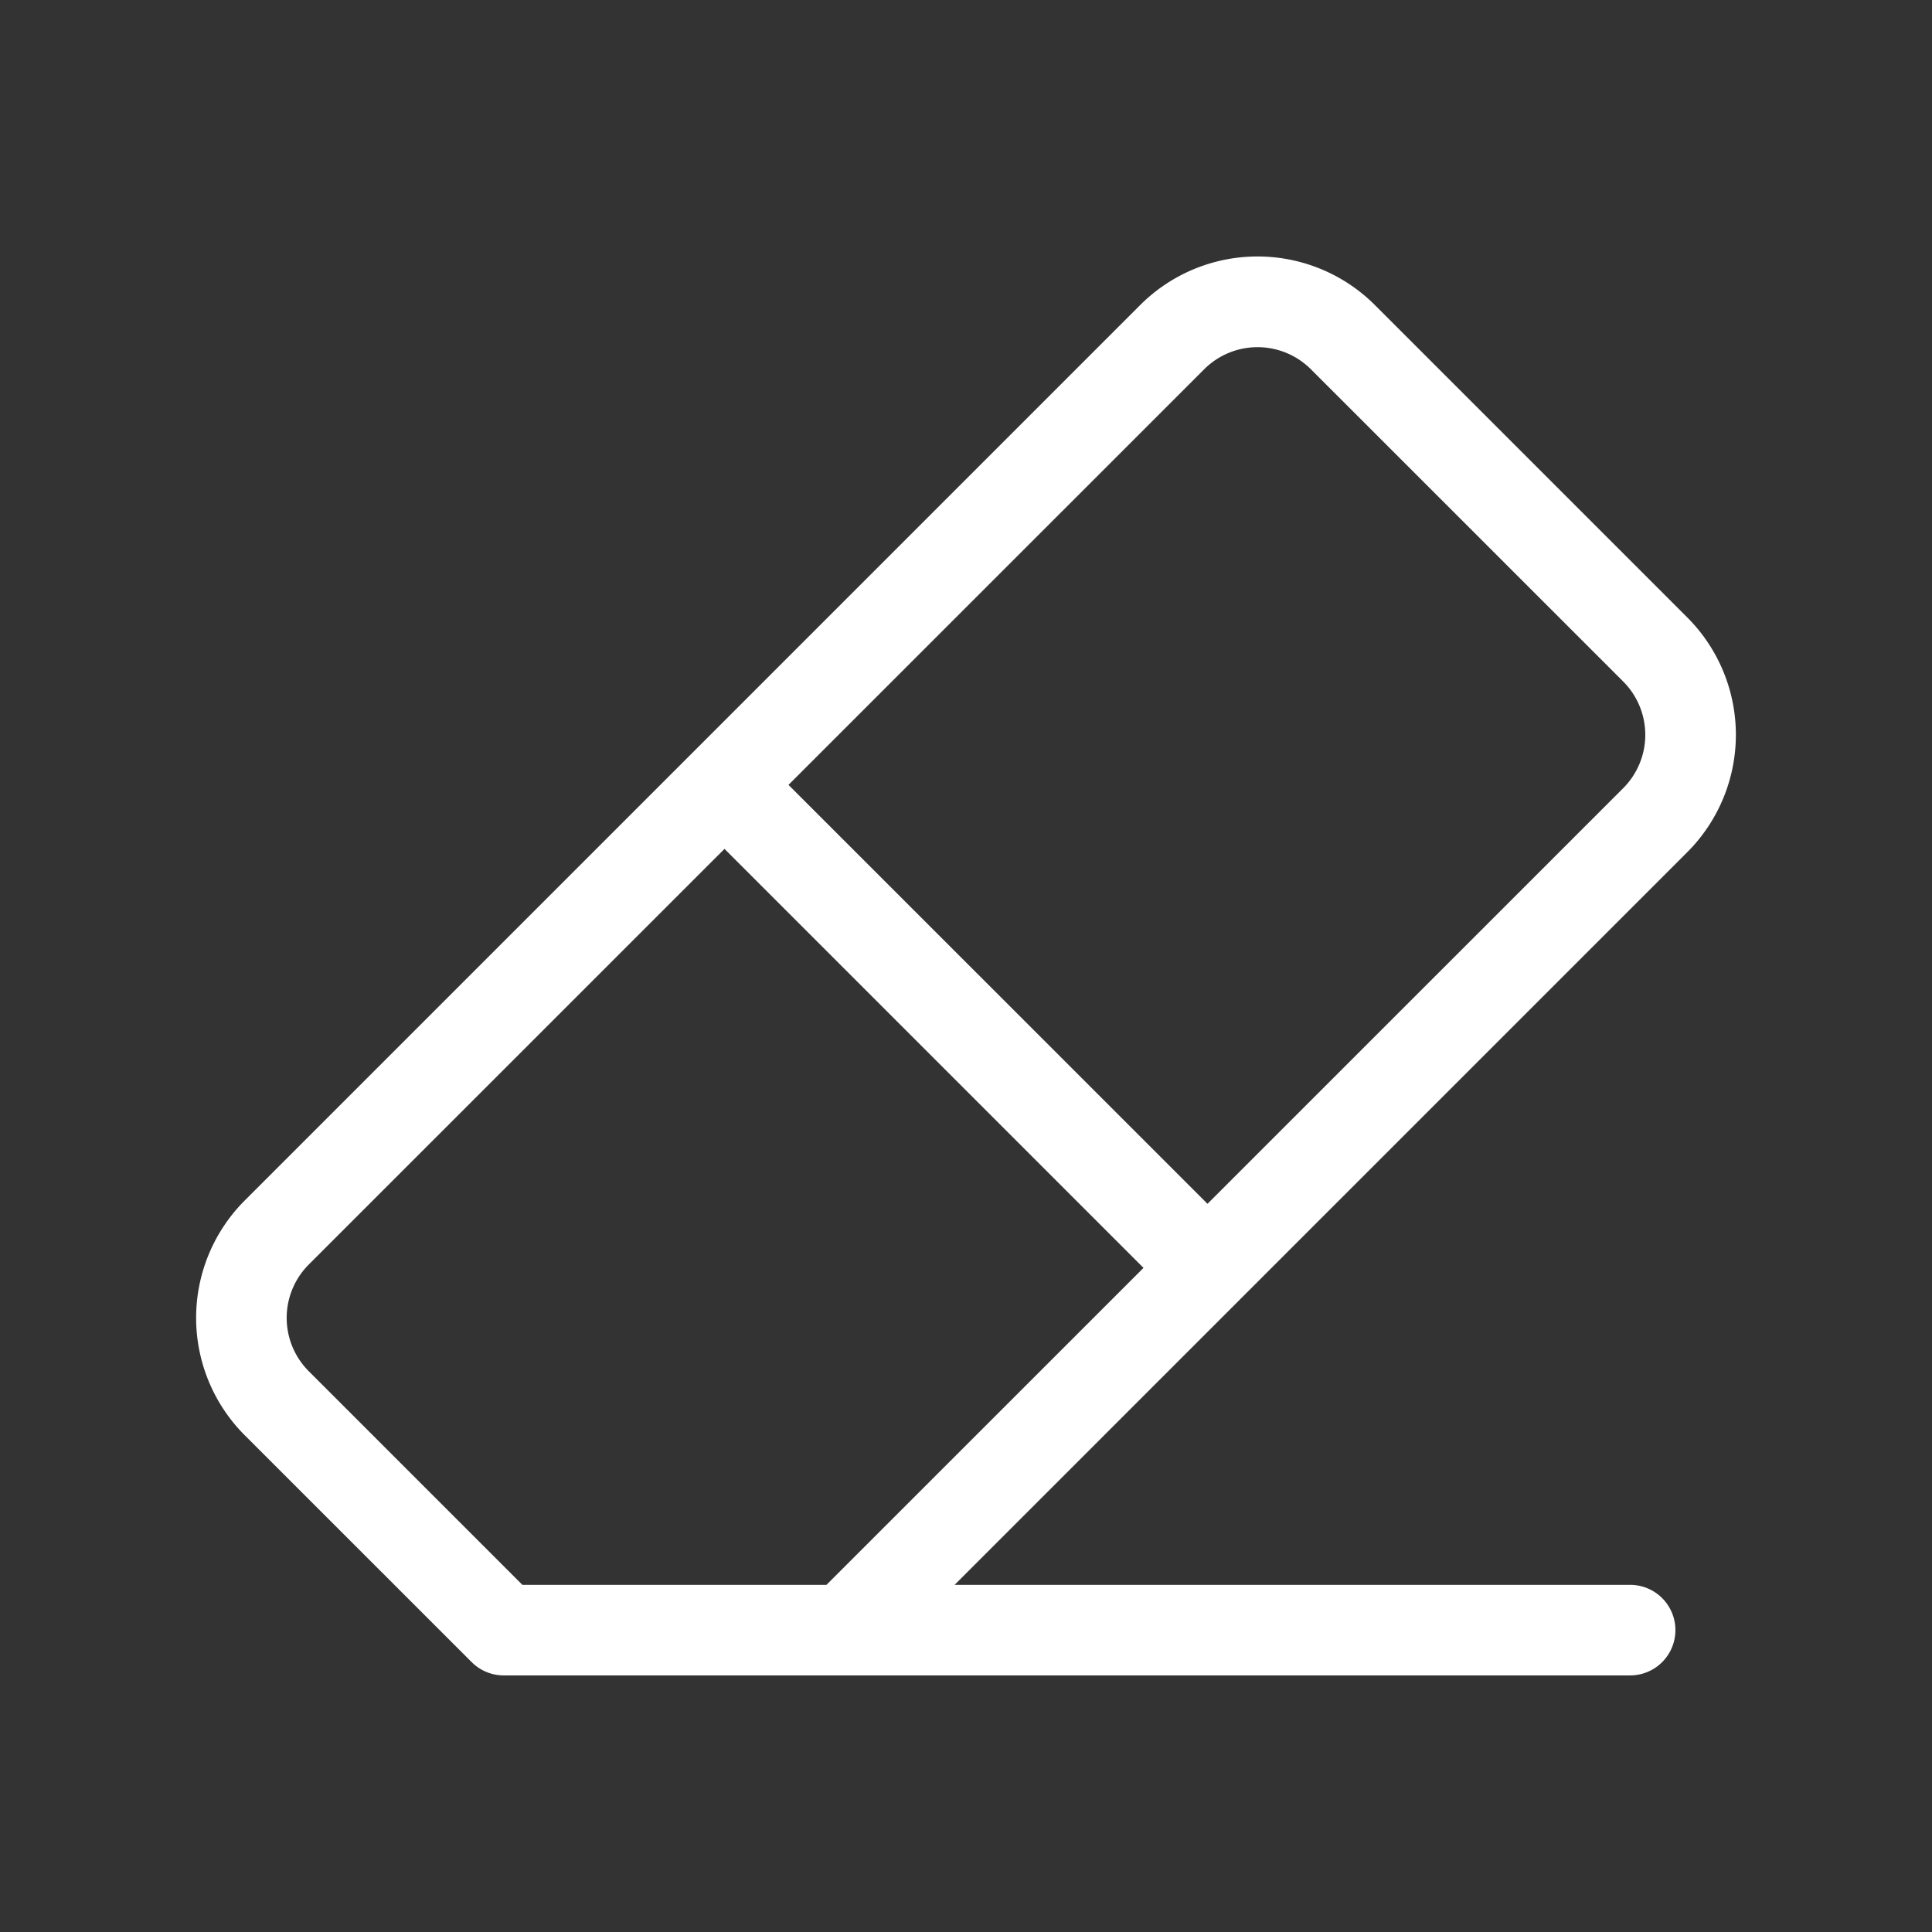 <svg xmlns="http://www.w3.org/2000/svg" width="96" height="96" fill="#ffffff" viewBox="0 0 256 256"><rect x="0" y="0" width="256" height="256" fill="#333333" stroke="none"/><path d="M223.57,81.81,182.19,40.43a22,22,0,0,0-31.12,0L32.43,159.07a22,22,0,0,0,0,31.11L62.5,220.24A6,6,0,0,0,66.74,222H216a6,6,0,0,0,0-12H126.49l97.08-97.08A22,22,0,0,0,223.57,81.81ZM109.51,210H69.22l-28.3-28.3a10,10,0,0,1,0-14.15L96,112.48,151.52,168ZM215.08,104.44,160,159.51,104.48,104l55.08-55.07a10,10,0,0,1,14.14,0l41.38,41.37A10,10,0,0,1,215.08,104.44Z"></path></svg>